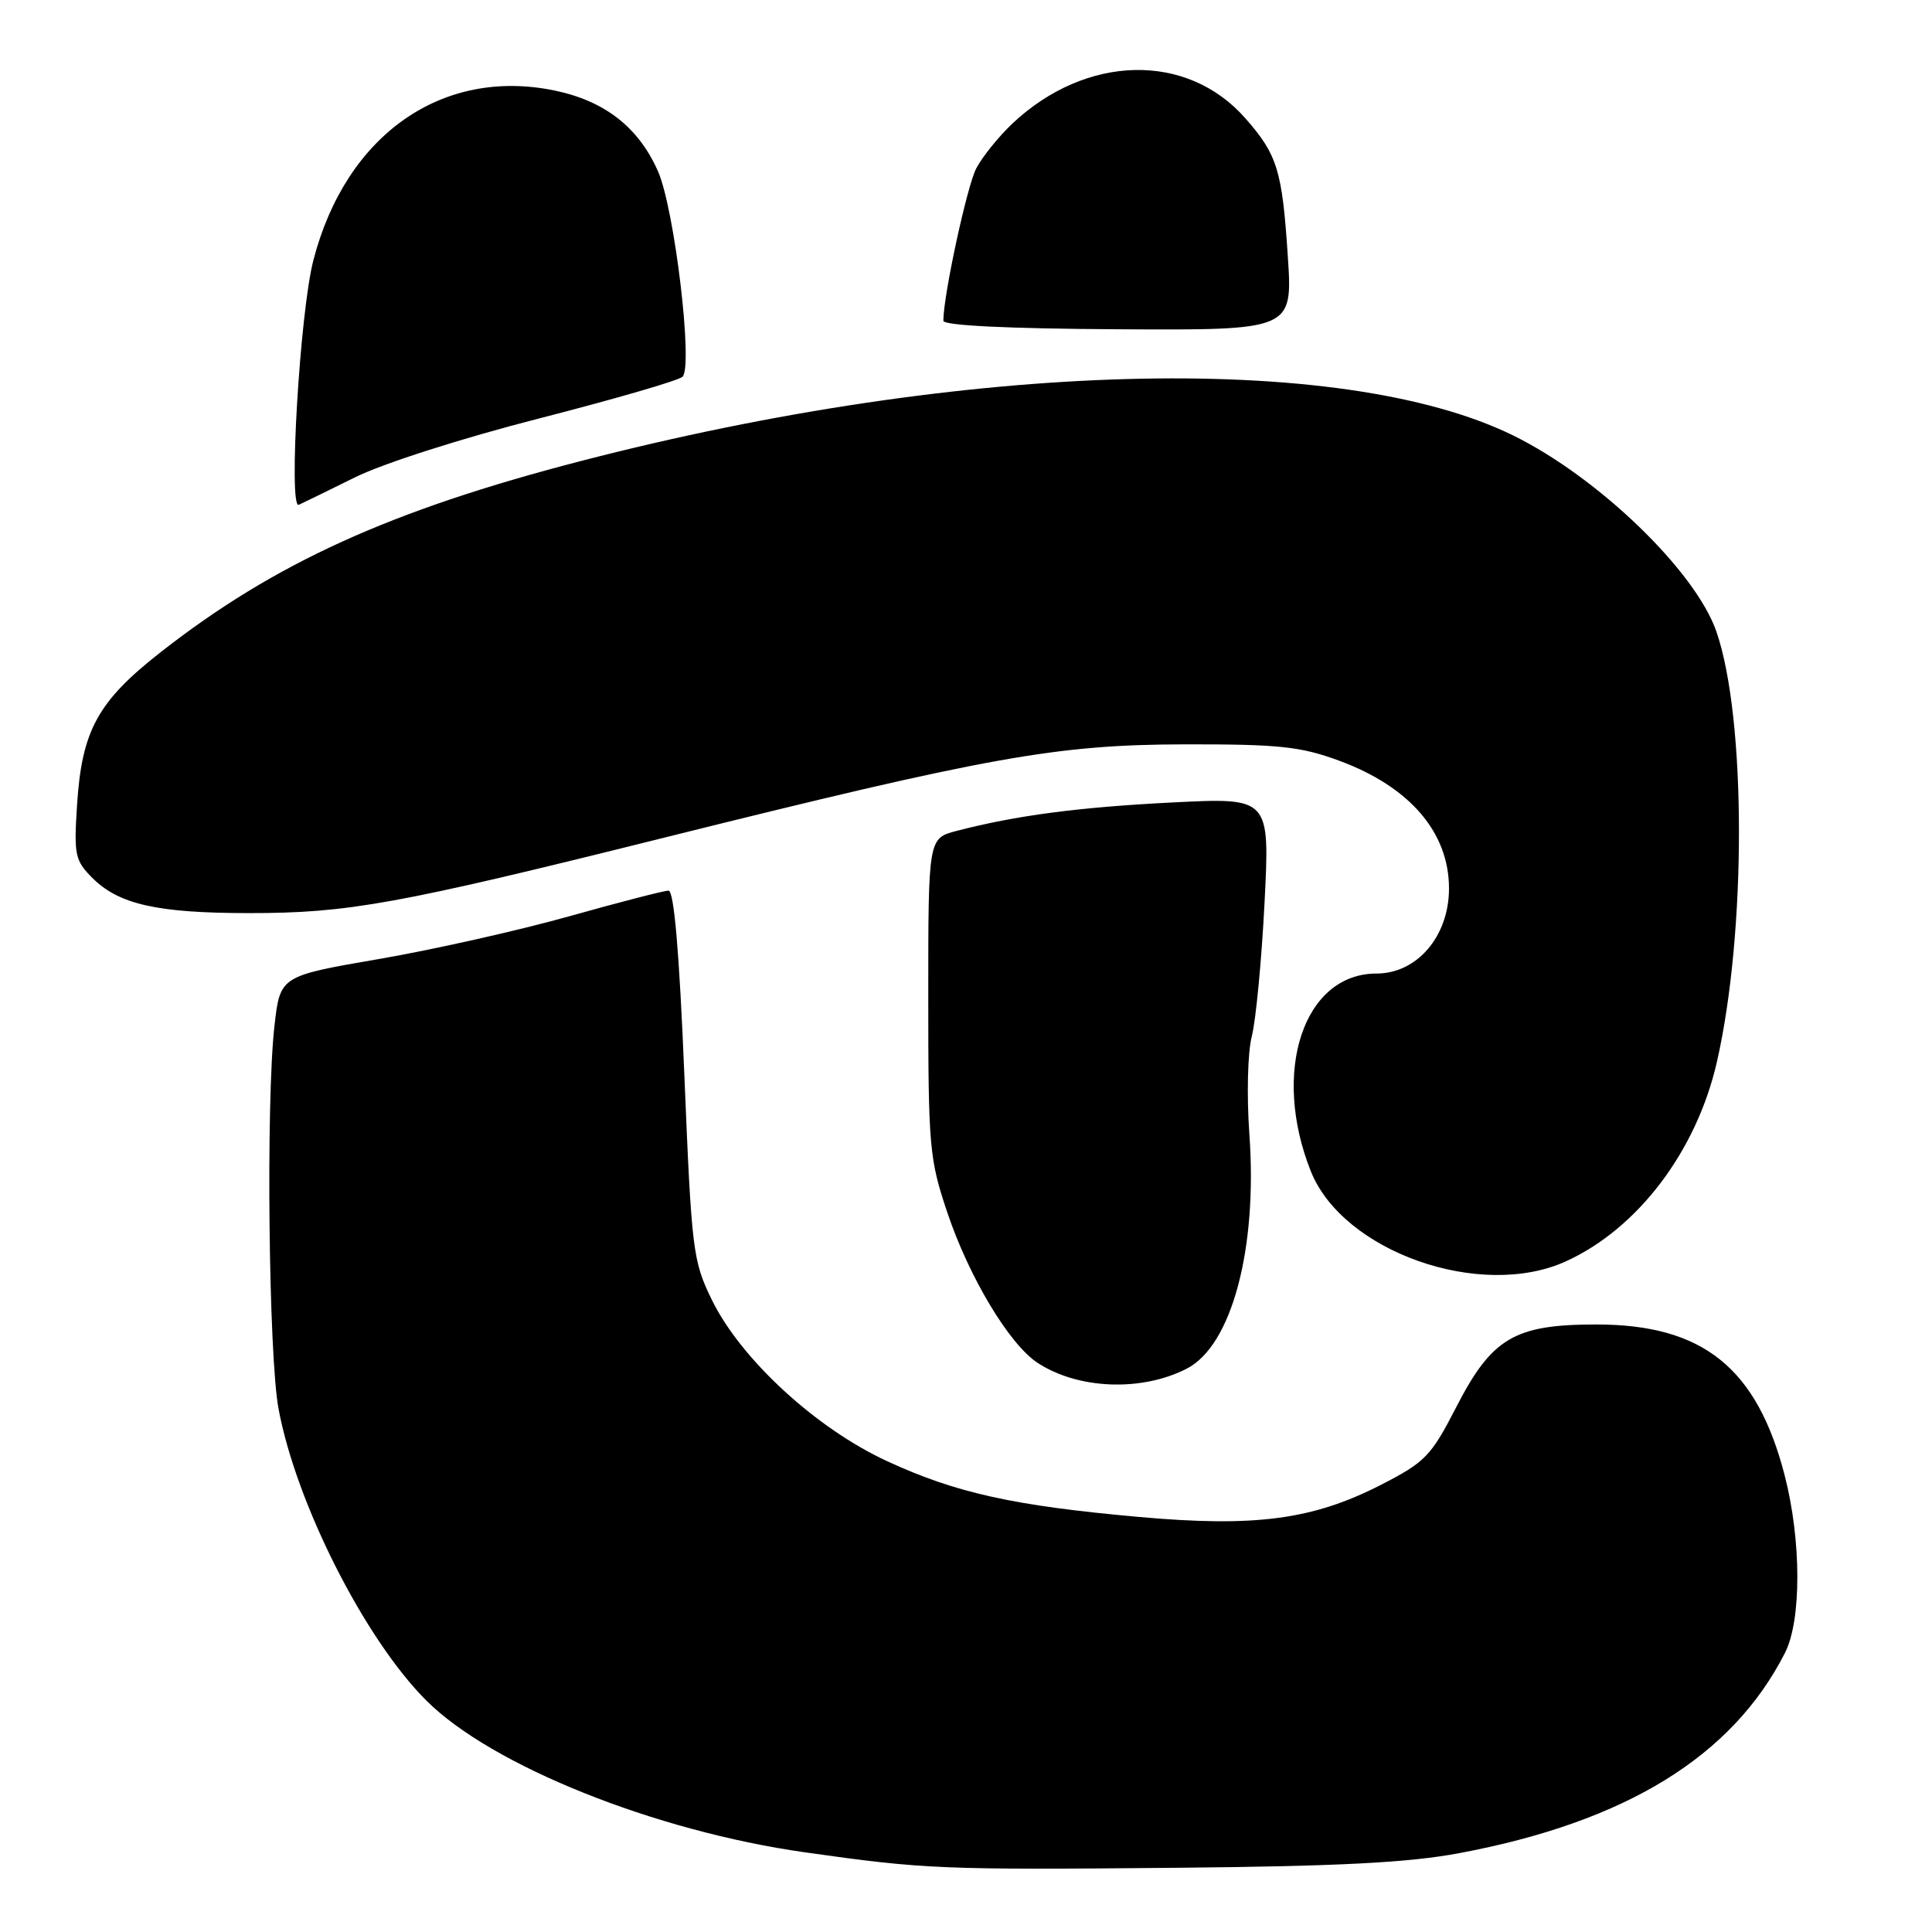 <?xml version="1.0" encoding="UTF-8" standalone="no"?>
<!DOCTYPE svg PUBLIC "-//W3C//DTD SVG 1.1//EN" "http://www.w3.org/Graphics/SVG/1.1/DTD/svg11.dtd" >
<svg xmlns="http://www.w3.org/2000/svg" xmlns:xlink="http://www.w3.org/1999/xlink" version="1.1" viewBox="0 0 256 256">
 <g >
 <path fill="currentColor"
d=" M 193.37 245.55 C 215.45 241.41 229.54 232.74 236.52 219.01 C 238.72 214.69 238.70 204.12 236.48 195.50 C 232.80 181.24 225.64 175.50 211.53 175.50 C 200.66 175.50 197.67 177.27 192.92 186.53 C 189.60 192.97 188.84 193.75 182.92 196.78 C 173.94 201.37 166.33 202.38 151.00 201.01 C 134.29 199.52 126.68 197.83 117.56 193.62 C 108.13 189.27 98.18 180.11 94.33 172.25 C 91.80 167.07 91.64 165.77 90.68 142.42 C 90.01 126.14 89.31 118.00 88.58 118.01 C 87.99 118.02 82.04 119.55 75.36 121.43 C 68.69 123.30 57.35 125.85 50.18 127.08 C 37.12 129.33 37.12 129.33 36.37 135.92 C 35.23 145.83 35.59 179.65 36.91 186.69 C 39.26 199.27 48.33 217.17 56.48 225.32 C 65.10 233.94 86.73 242.62 106.64 245.44 C 122.52 247.69 124.78 247.78 156.00 247.49 C 177.43 247.29 186.70 246.81 193.37 245.55 Z  M 157.24 181.36 C 163.21 178.31 166.64 165.48 165.55 150.31 C 165.18 145.14 165.32 139.46 165.87 137.31 C 166.41 135.22 167.17 127.24 167.56 119.59 C 168.26 105.68 168.26 105.68 155.35 106.33 C 142.90 106.96 134.64 108.05 126.75 110.10 C 123.00 111.08 123.00 111.08 123.00 132.11 C 123.00 151.94 123.14 153.58 125.52 160.65 C 128.41 169.25 133.73 178.12 137.48 180.58 C 142.85 184.10 151.25 184.43 157.24 181.36 Z  M 207.50 167.13 C 217.03 162.79 224.81 152.51 227.50 140.70 C 231.42 123.50 231.39 95.18 227.44 83.71 C 224.67 75.68 211.78 63.24 200.50 57.70 C 177.65 46.49 128.08 47.85 77.00 61.08 C 51.72 67.63 36.38 74.61 21.32 86.39 C 12.95 92.94 10.84 96.78 10.21 106.67 C 9.78 113.29 9.94 114.03 12.25 116.34 C 15.75 119.84 20.87 120.99 33.00 120.99 C 46.12 121.00 52.62 119.82 87.50 111.12 C 131.11 100.25 139.93 98.67 157.00 98.63 C 169.48 98.61 172.33 98.91 177.43 100.79 C 186.80 104.24 192.00 110.29 192.00 117.73 C 192.00 124.05 187.78 129.00 182.39 129.00 C 172.73 129.00 168.42 142.01 173.70 155.22 C 177.96 165.86 196.19 172.29 207.50 167.13 Z  M 47.00 63.27 C 50.71 61.42 61.22 58.06 71.50 55.43 C 81.40 52.89 89.92 50.42 90.44 49.92 C 91.87 48.55 89.38 27.64 87.18 22.68 C 84.61 16.87 80.14 13.38 73.51 12.00 C 58.58 8.90 45.81 17.88 41.52 34.50 C 39.74 41.38 38.19 67.48 39.59 66.89 C 40.09 66.67 43.42 65.04 47.00 63.27 Z  M 170.64 33.94 C 169.90 22.58 169.26 20.50 165.02 15.68 C 157.30 6.88 143.92 7.18 134.16 16.36 C 132.33 18.09 130.17 20.77 129.36 22.31 C 128.13 24.66 125.00 39.15 125.00 42.50 C 125.00 43.13 133.47 43.55 148.14 43.63 C 171.29 43.76 171.29 43.76 170.64 33.94 Z "/>
</g>
</svg>